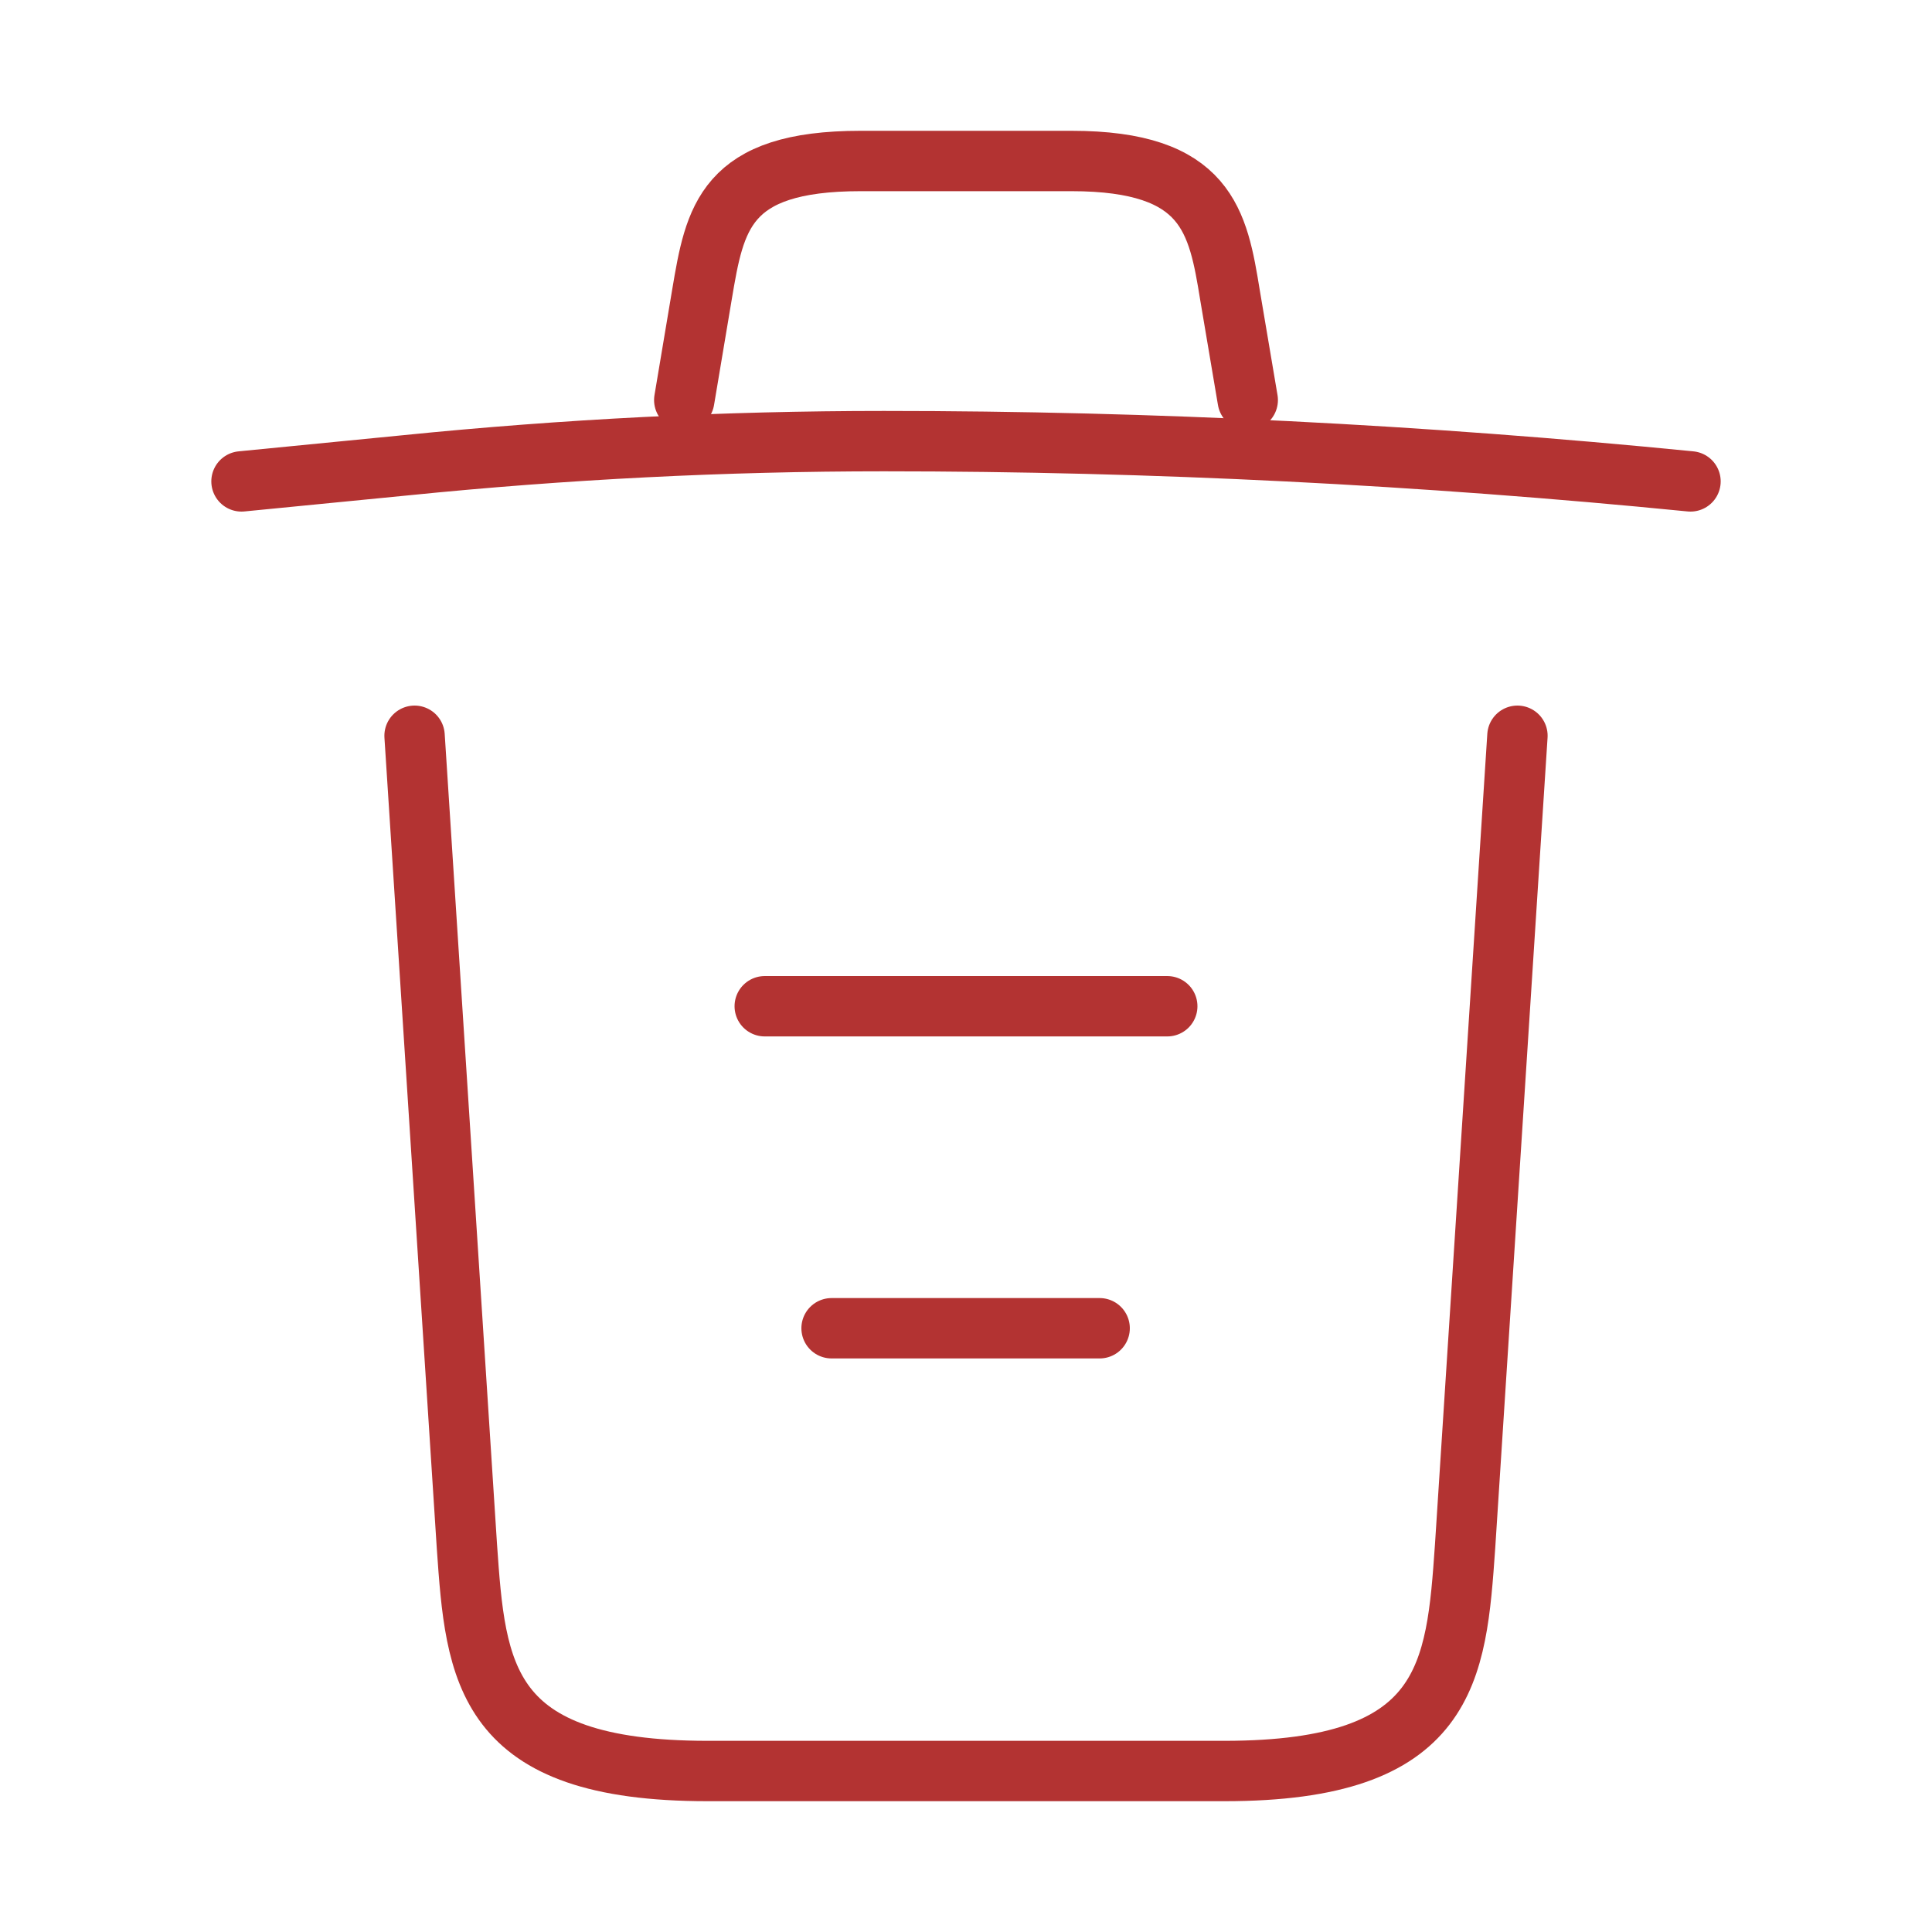 <svg width="64" height="64" viewBox="0 0 64 64" fill="none" xmlns="http://www.w3.org/2000/svg">
<path d="M56 15.947C47.12 15.067 38.187 14.613 29.28 14.613C24 14.613 18.72 14.88 13.44 15.413L8 15.947" stroke="#B33332" stroke-width="2" stroke-linecap="round" stroke-linejoin="round"/>
<path d="M22.667 13.253L23.253 9.76C23.68 7.227 24 5.333 28.507 5.333H35.493C40 5.333 40.347 7.333 40.747 9.787L41.333 13.253" stroke="#B33332" stroke-width="2" stroke-linecap="round" stroke-linejoin="round"/>
<path d="M50.267 24.373L48.533 51.227C48.24 55.413 48 58.667 40.56 58.667H23.44C16 58.667 15.76 55.413 15.467 51.227L13.733 24.373" stroke="#B33332" stroke-width="2" stroke-linecap="round" stroke-linejoin="round"/>
<path d="M27.547 44H36.427" stroke="#B33332" stroke-width="2" stroke-linecap="round" stroke-linejoin="round"/>
<path d="M25.333 33.333H38.667" stroke="#B33332" stroke-width="2" stroke-linecap="round" stroke-linejoin="round"/>
</svg>

